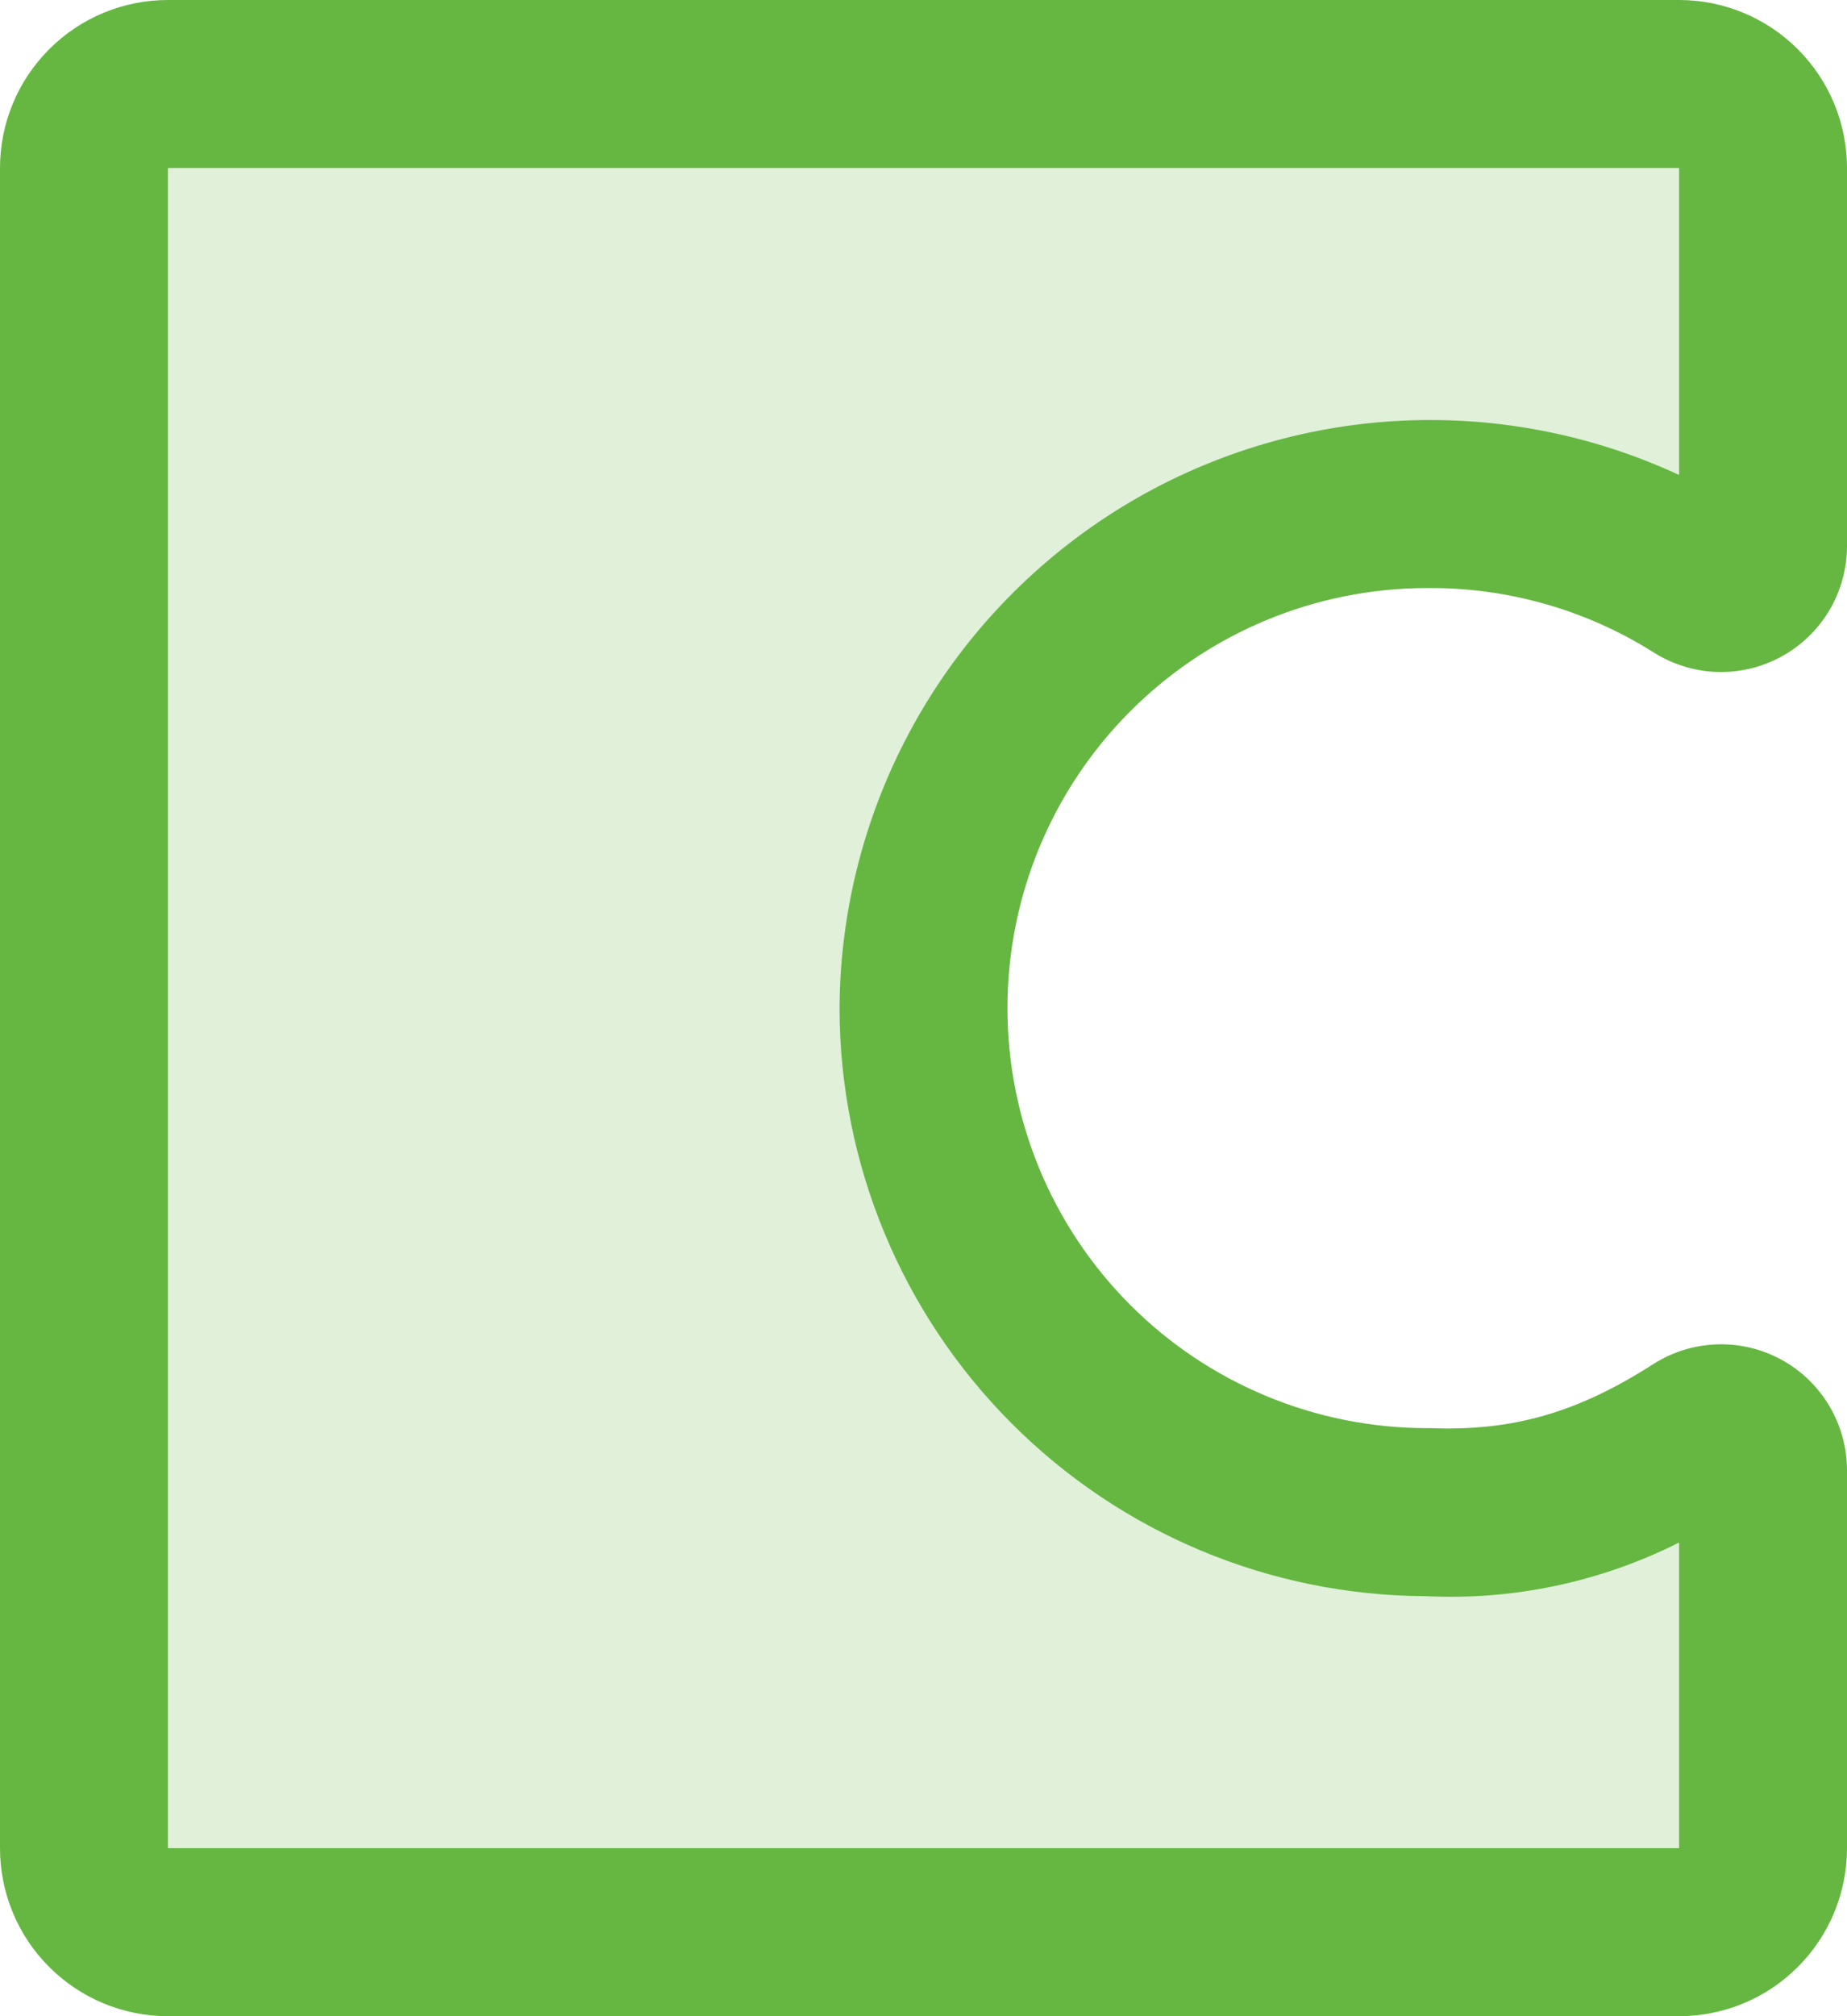<svg width="33" height="36" viewBox="0 0 33 36" fill="none" xmlns="http://www.w3.org/2000/svg">
<path opacity="0.2" d="M16.5 18C16.5 20.387 17.448 22.676 19.136 24.364C20.824 26.052 23.113 27 25.5 27C27.426 27.077 28.856 26.578 30.352 25.618C30.466 25.547 30.596 25.508 30.729 25.504C30.863 25.501 30.995 25.533 31.112 25.597C31.229 25.662 31.326 25.756 31.395 25.871C31.463 25.986 31.499 26.116 31.5 26.25V33C31.5 33.398 31.342 33.779 31.061 34.061C30.779 34.342 30.398 34.5 30 34.5H3C2.602 34.5 2.221 34.342 1.939 34.061C1.658 33.779 1.5 33.398 1.5 33V3C1.5 2.602 1.658 2.221 1.939 1.939C2.221 1.658 2.602 1.5 3 1.5H30C30.398 1.5 30.779 1.658 31.061 1.939C31.342 2.221 31.5 2.602 31.5 3V9.75C31.5 9.884 31.463 10.016 31.394 10.131C31.326 10.247 31.227 10.341 31.11 10.406C30.992 10.47 30.859 10.502 30.725 10.497C30.591 10.493 30.46 10.452 30.347 10.38C28.981 9.524 27.412 9.049 25.801 9.004C24.19 8.958 22.596 9.344 21.184 10.121C19.772 10.898 18.593 12.038 17.77 13.423C16.947 14.808 16.508 16.389 16.5 18Z" fill="#65B741"/>
<path d="M25.5 10.5C26.927 10.487 28.328 10.884 29.537 11.644C29.877 11.861 30.269 11.983 30.672 11.998C31.076 12.011 31.475 11.917 31.829 11.723C32.184 11.529 32.479 11.244 32.685 10.897C32.891 10.55 33 10.154 33 9.75V3C33 2.204 32.684 1.441 32.121 0.879C31.559 0.316 30.796 0 30 0H3C2.204 0 1.441 0.316 0.879 0.879C0.316 1.441 0 2.204 0 3V33C0 33.796 0.316 34.559 0.879 35.121C1.441 35.684 2.204 36 3 36H30C30.796 36 31.559 35.684 32.121 35.121C32.684 34.559 33 33.796 33 33V26.25C32.999 25.847 32.891 25.452 32.685 25.105C32.48 24.759 32.185 24.474 31.832 24.28C31.478 24.086 31.08 23.991 30.677 24.004C30.274 24.017 29.883 24.138 29.543 24.354C28.183 25.226 27.028 25.556 25.56 25.5H25.5C23.511 25.5 21.603 24.71 20.197 23.303C18.79 21.897 18 19.989 18 18C18 16.011 18.79 14.103 20.197 12.697C21.603 11.29 23.511 10.5 25.5 10.5ZM15 18C15.003 20.779 16.107 23.443 18.069 25.41C20.03 27.378 22.692 28.489 25.47 28.5C27.037 28.578 28.598 28.248 30 27.542V33H3V3H30V8.481C28.396 7.736 26.63 7.407 24.865 7.522C23.101 7.638 21.393 8.195 19.9 9.143C18.407 10.091 17.175 11.398 16.319 12.946C15.463 14.493 15.009 16.231 15 18Z" fill="#65B741"/>
</svg>
